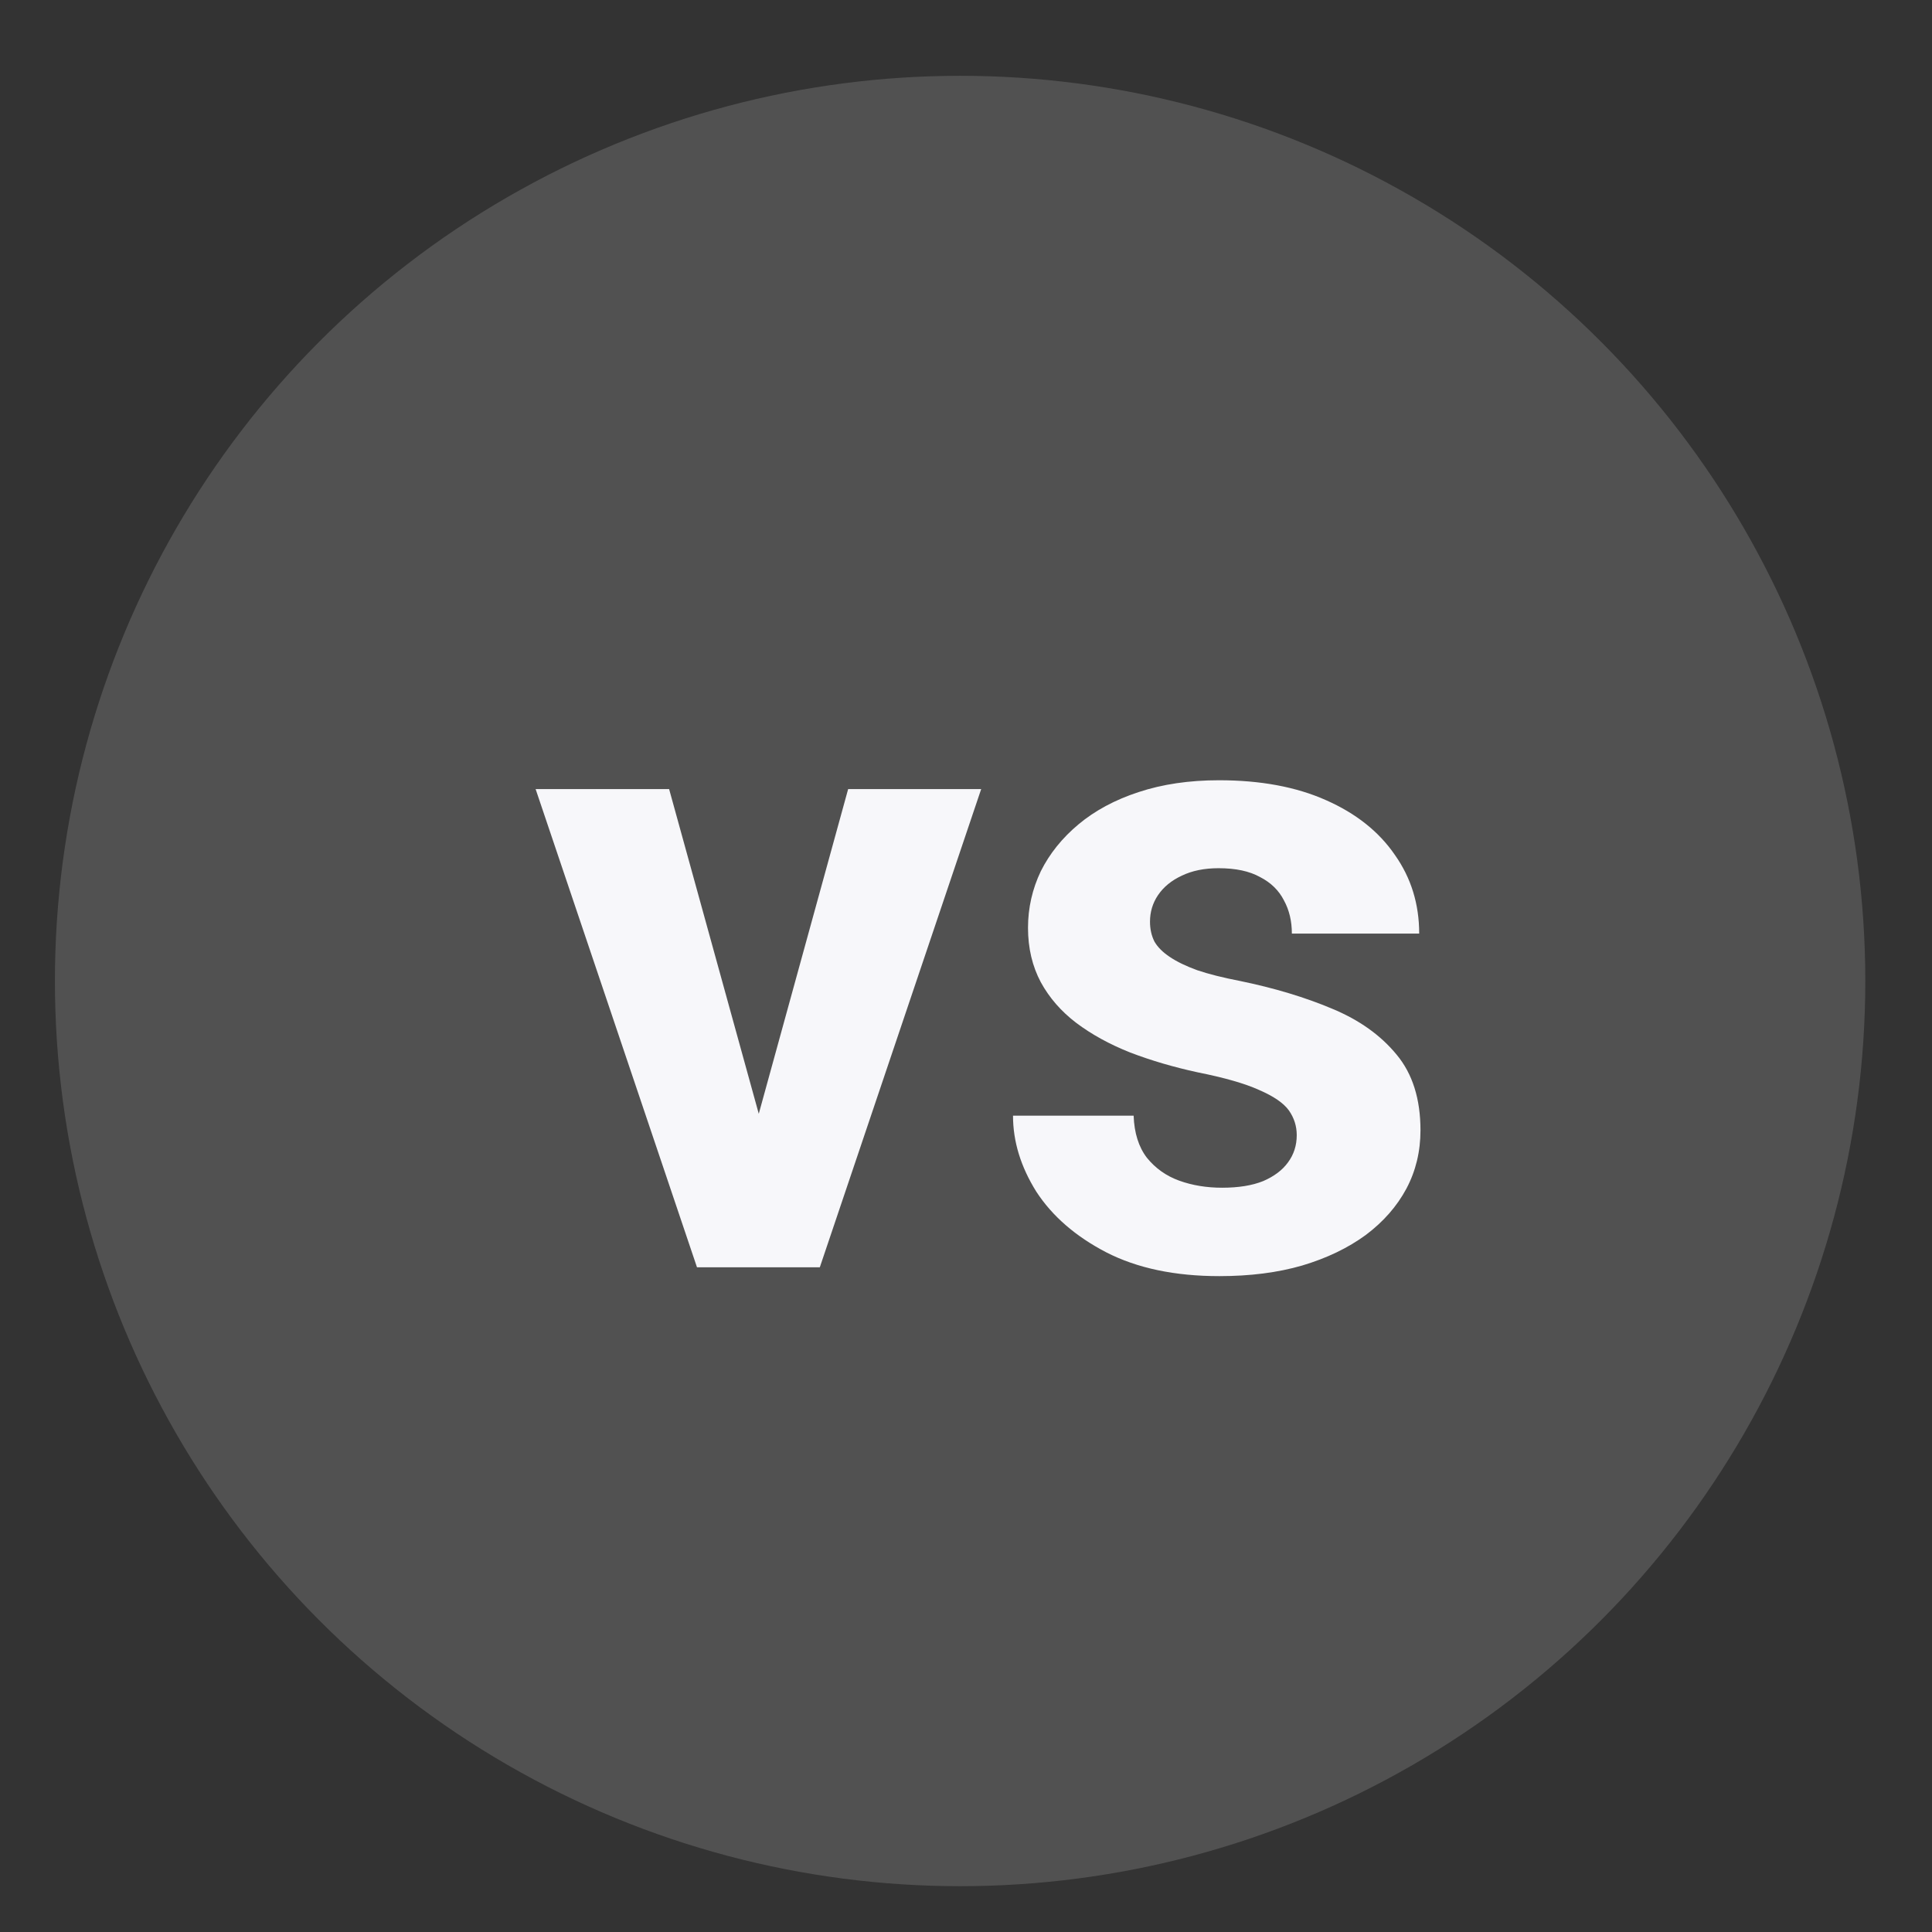 <svg width="21" height="21" viewBox="0 0 21 21" fill="none" xmlns="http://www.w3.org/2000/svg">
<rect x="0" y="0" width="21" height="21" fill="#333333" stroke="none"/>
<circle opacity="0.2" cx="10.436" cy="10.663" r="9.839" fill="white" fill-opacity="0.75"/>
<path d="M8.066 12.766L9.219 8.577H10.665L8.911 13.775H8.037L8.066 12.766ZM7.273 8.577L8.431 12.771L8.455 13.775H7.576L5.822 8.577H7.273ZM14.095 12.339C14.095 12.239 14.066 12.15 14.009 12.069C13.951 11.989 13.844 11.916 13.687 11.848C13.533 11.778 13.31 11.714 13.019 11.656C12.756 11.599 12.511 11.527 12.284 11.44C12.06 11.351 11.864 11.243 11.698 11.118C11.534 10.993 11.406 10.846 11.313 10.676C11.221 10.503 11.174 10.306 11.174 10.085C11.174 9.868 11.221 9.663 11.313 9.47C11.409 9.278 11.546 9.108 11.722 8.961C11.901 8.811 12.119 8.694 12.375 8.61C12.635 8.524 12.926 8.481 13.25 8.481C13.701 8.481 14.089 8.553 14.412 8.697C14.739 8.841 14.989 9.04 15.162 9.293C15.338 9.542 15.426 9.827 15.426 10.148H14.042C14.042 10.013 14.014 9.893 13.956 9.787C13.901 9.679 13.815 9.594 13.696 9.533C13.581 9.469 13.431 9.437 13.245 9.437C13.091 9.437 12.958 9.464 12.846 9.518C12.734 9.57 12.648 9.64 12.587 9.73C12.529 9.816 12.5 9.912 12.5 10.018C12.5 10.098 12.516 10.17 12.548 10.234C12.583 10.295 12.639 10.351 12.716 10.402C12.793 10.454 12.893 10.502 13.014 10.546C13.139 10.588 13.293 10.627 13.475 10.662C13.85 10.739 14.185 10.84 14.479 10.964C14.774 11.086 15.008 11.253 15.181 11.464C15.354 11.672 15.44 11.946 15.44 12.286C15.44 12.516 15.389 12.728 15.287 12.92C15.184 13.112 15.037 13.28 14.845 13.424C14.652 13.565 14.422 13.676 14.153 13.756C13.887 13.833 13.588 13.871 13.254 13.871C12.771 13.871 12.361 13.785 12.024 13.612C11.691 13.439 11.438 13.219 11.265 12.954C11.096 12.684 11.011 12.409 11.011 12.127H12.322C12.329 12.316 12.377 12.468 12.466 12.584C12.559 12.699 12.676 12.782 12.817 12.833C12.961 12.885 13.117 12.91 13.283 12.91C13.463 12.91 13.611 12.886 13.73 12.838C13.848 12.787 13.938 12.72 13.999 12.636C14.063 12.55 14.095 12.451 14.095 12.339Z" fill="#F7F7FA"/>
</svg>
